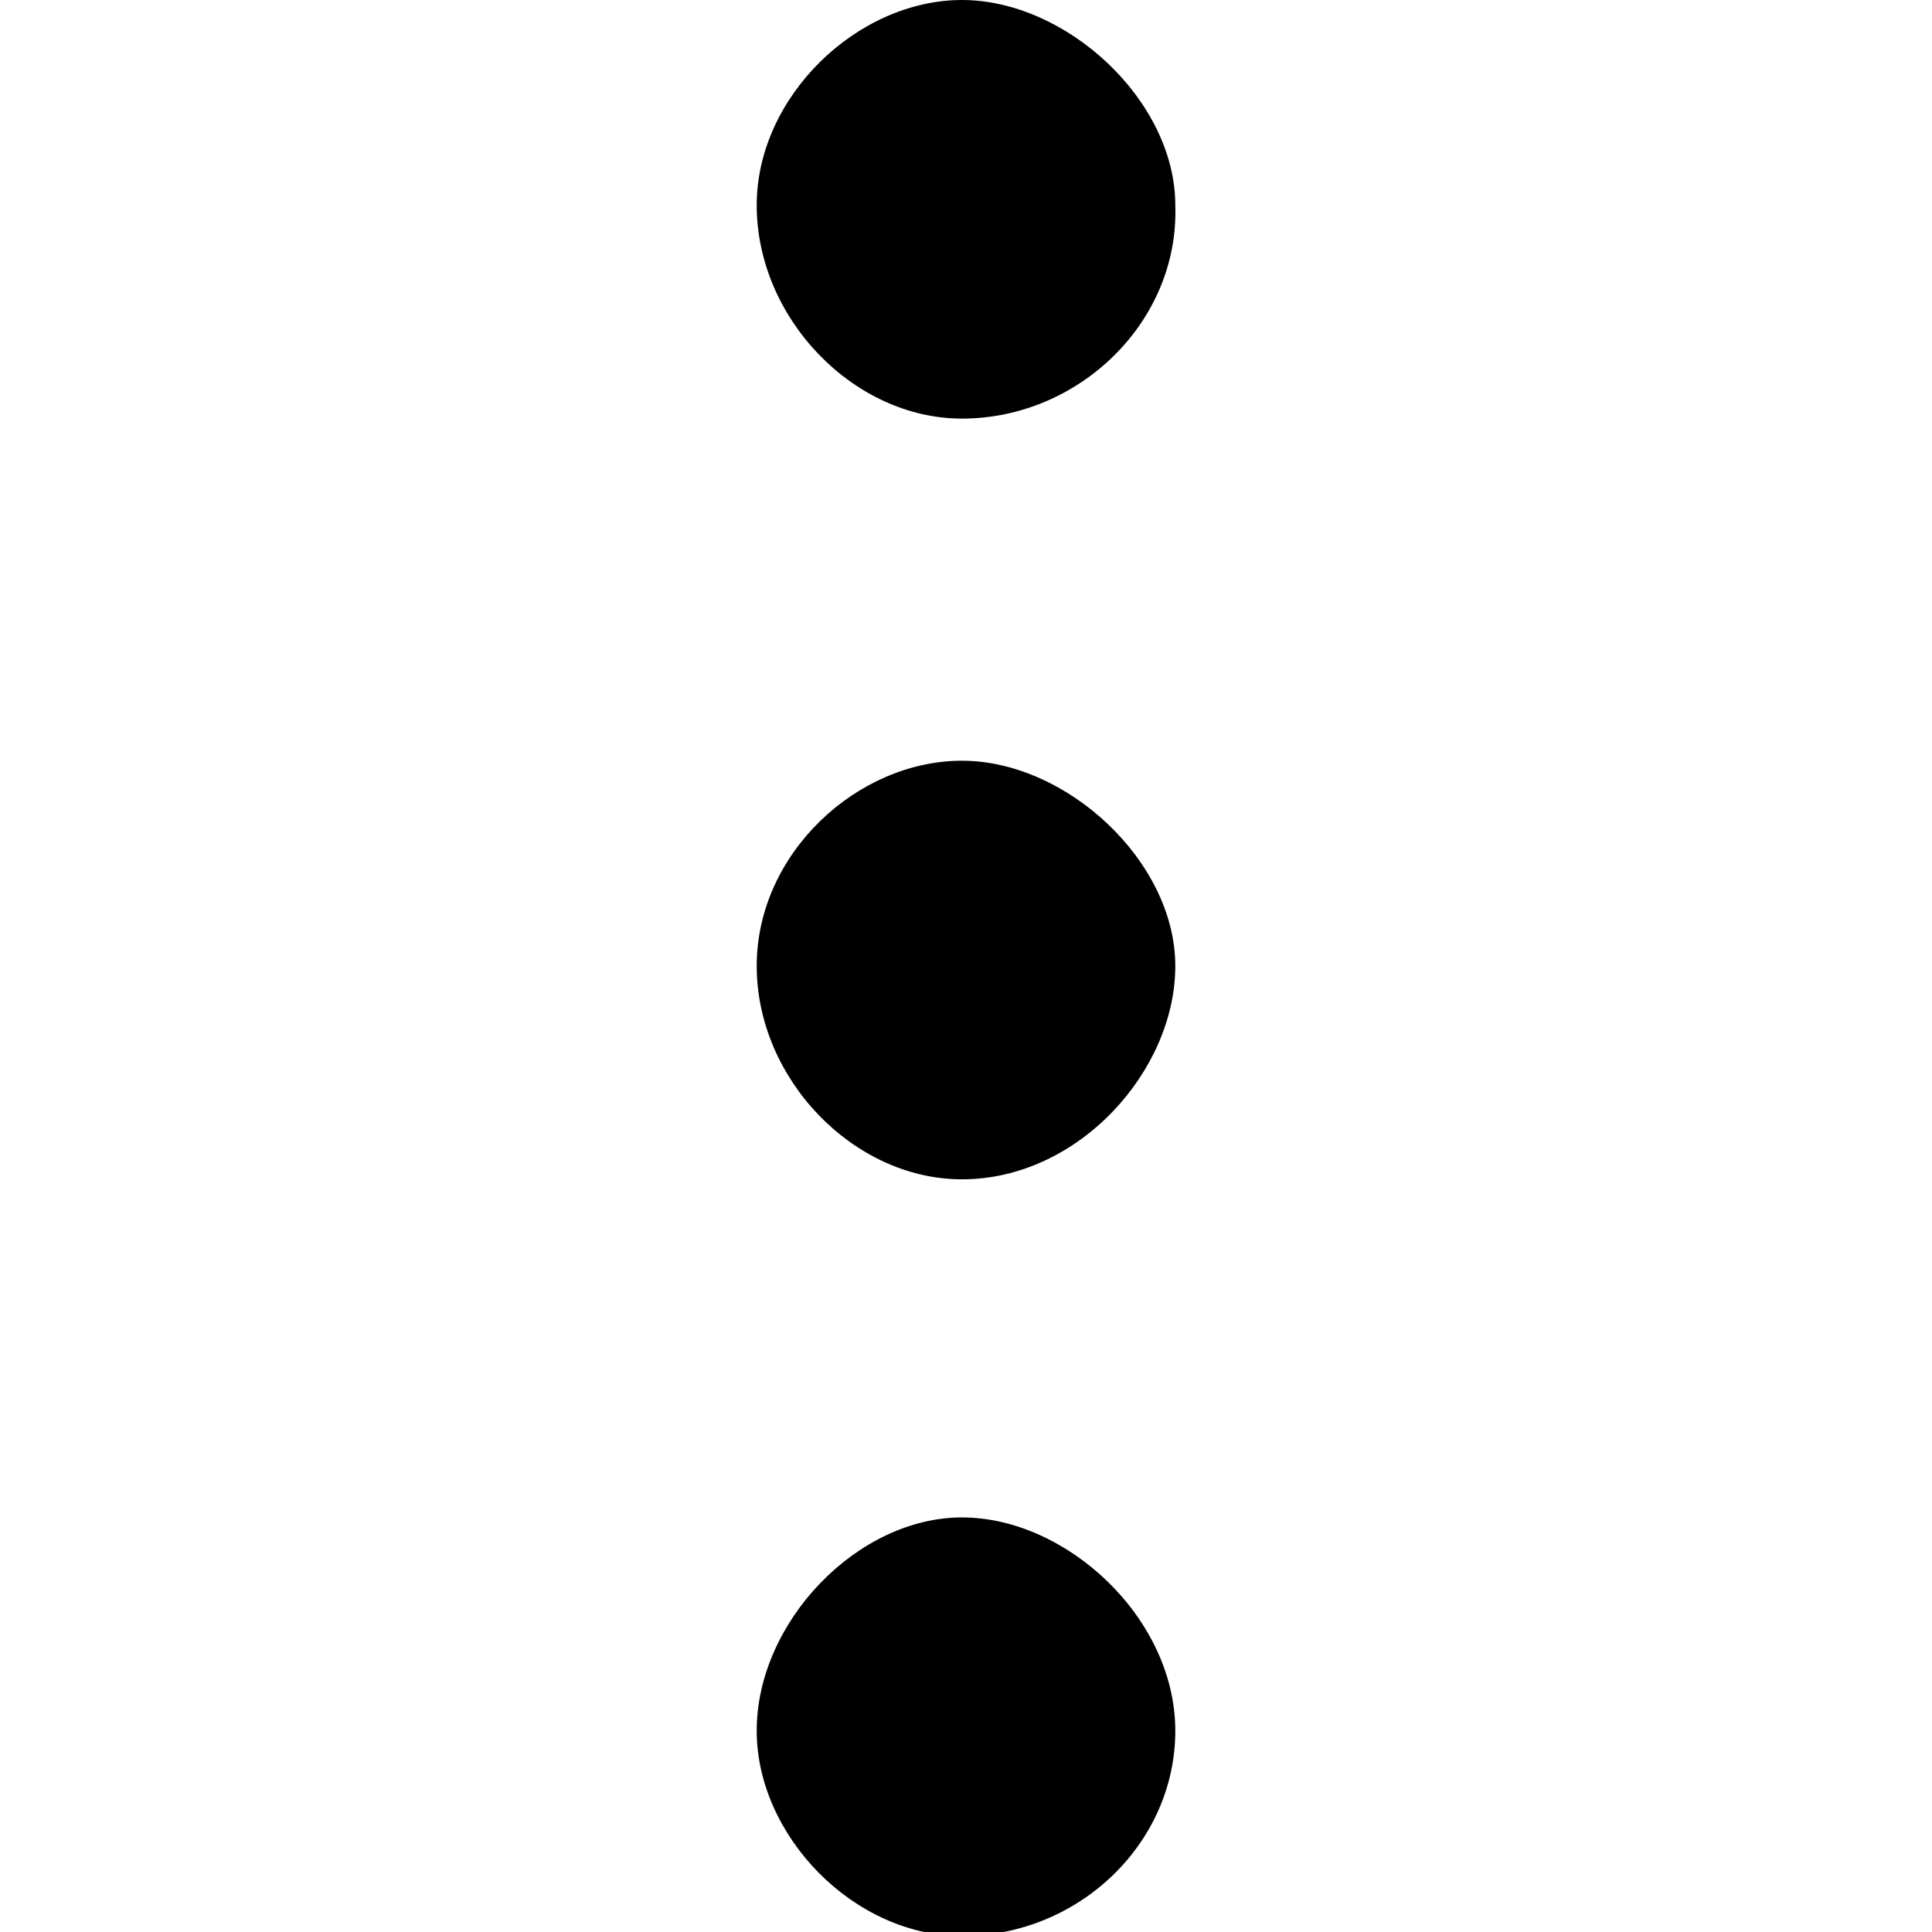 <svg viewBox="0 0 48 48" width="1em" height="1em">
    <path d="M23.9 10.4c-2.7 0-5.1-2.5-5.1-5.3 0-2.7 2.5-5.1 5.1-5.1s5.3 2.5 5.3 5.1c.1 2.9-2.4 5.3-5.3 5.3zM23.9 29.3c-2.7 0-5.1-2.5-5.1-5.3s2.5-5.1 5.1-5.1 5.3 2.5 5.3 5.1-2.4 5.3-5.3 5.3zM23.9 48.1c-2.7 0-5.1-2.5-5.1-5.1 0-2.7 2.5-5.3 5.1-5.3s5.3 2.5 5.3 5.3-2.4 5.1-5.3 5.1z" />
</svg>
